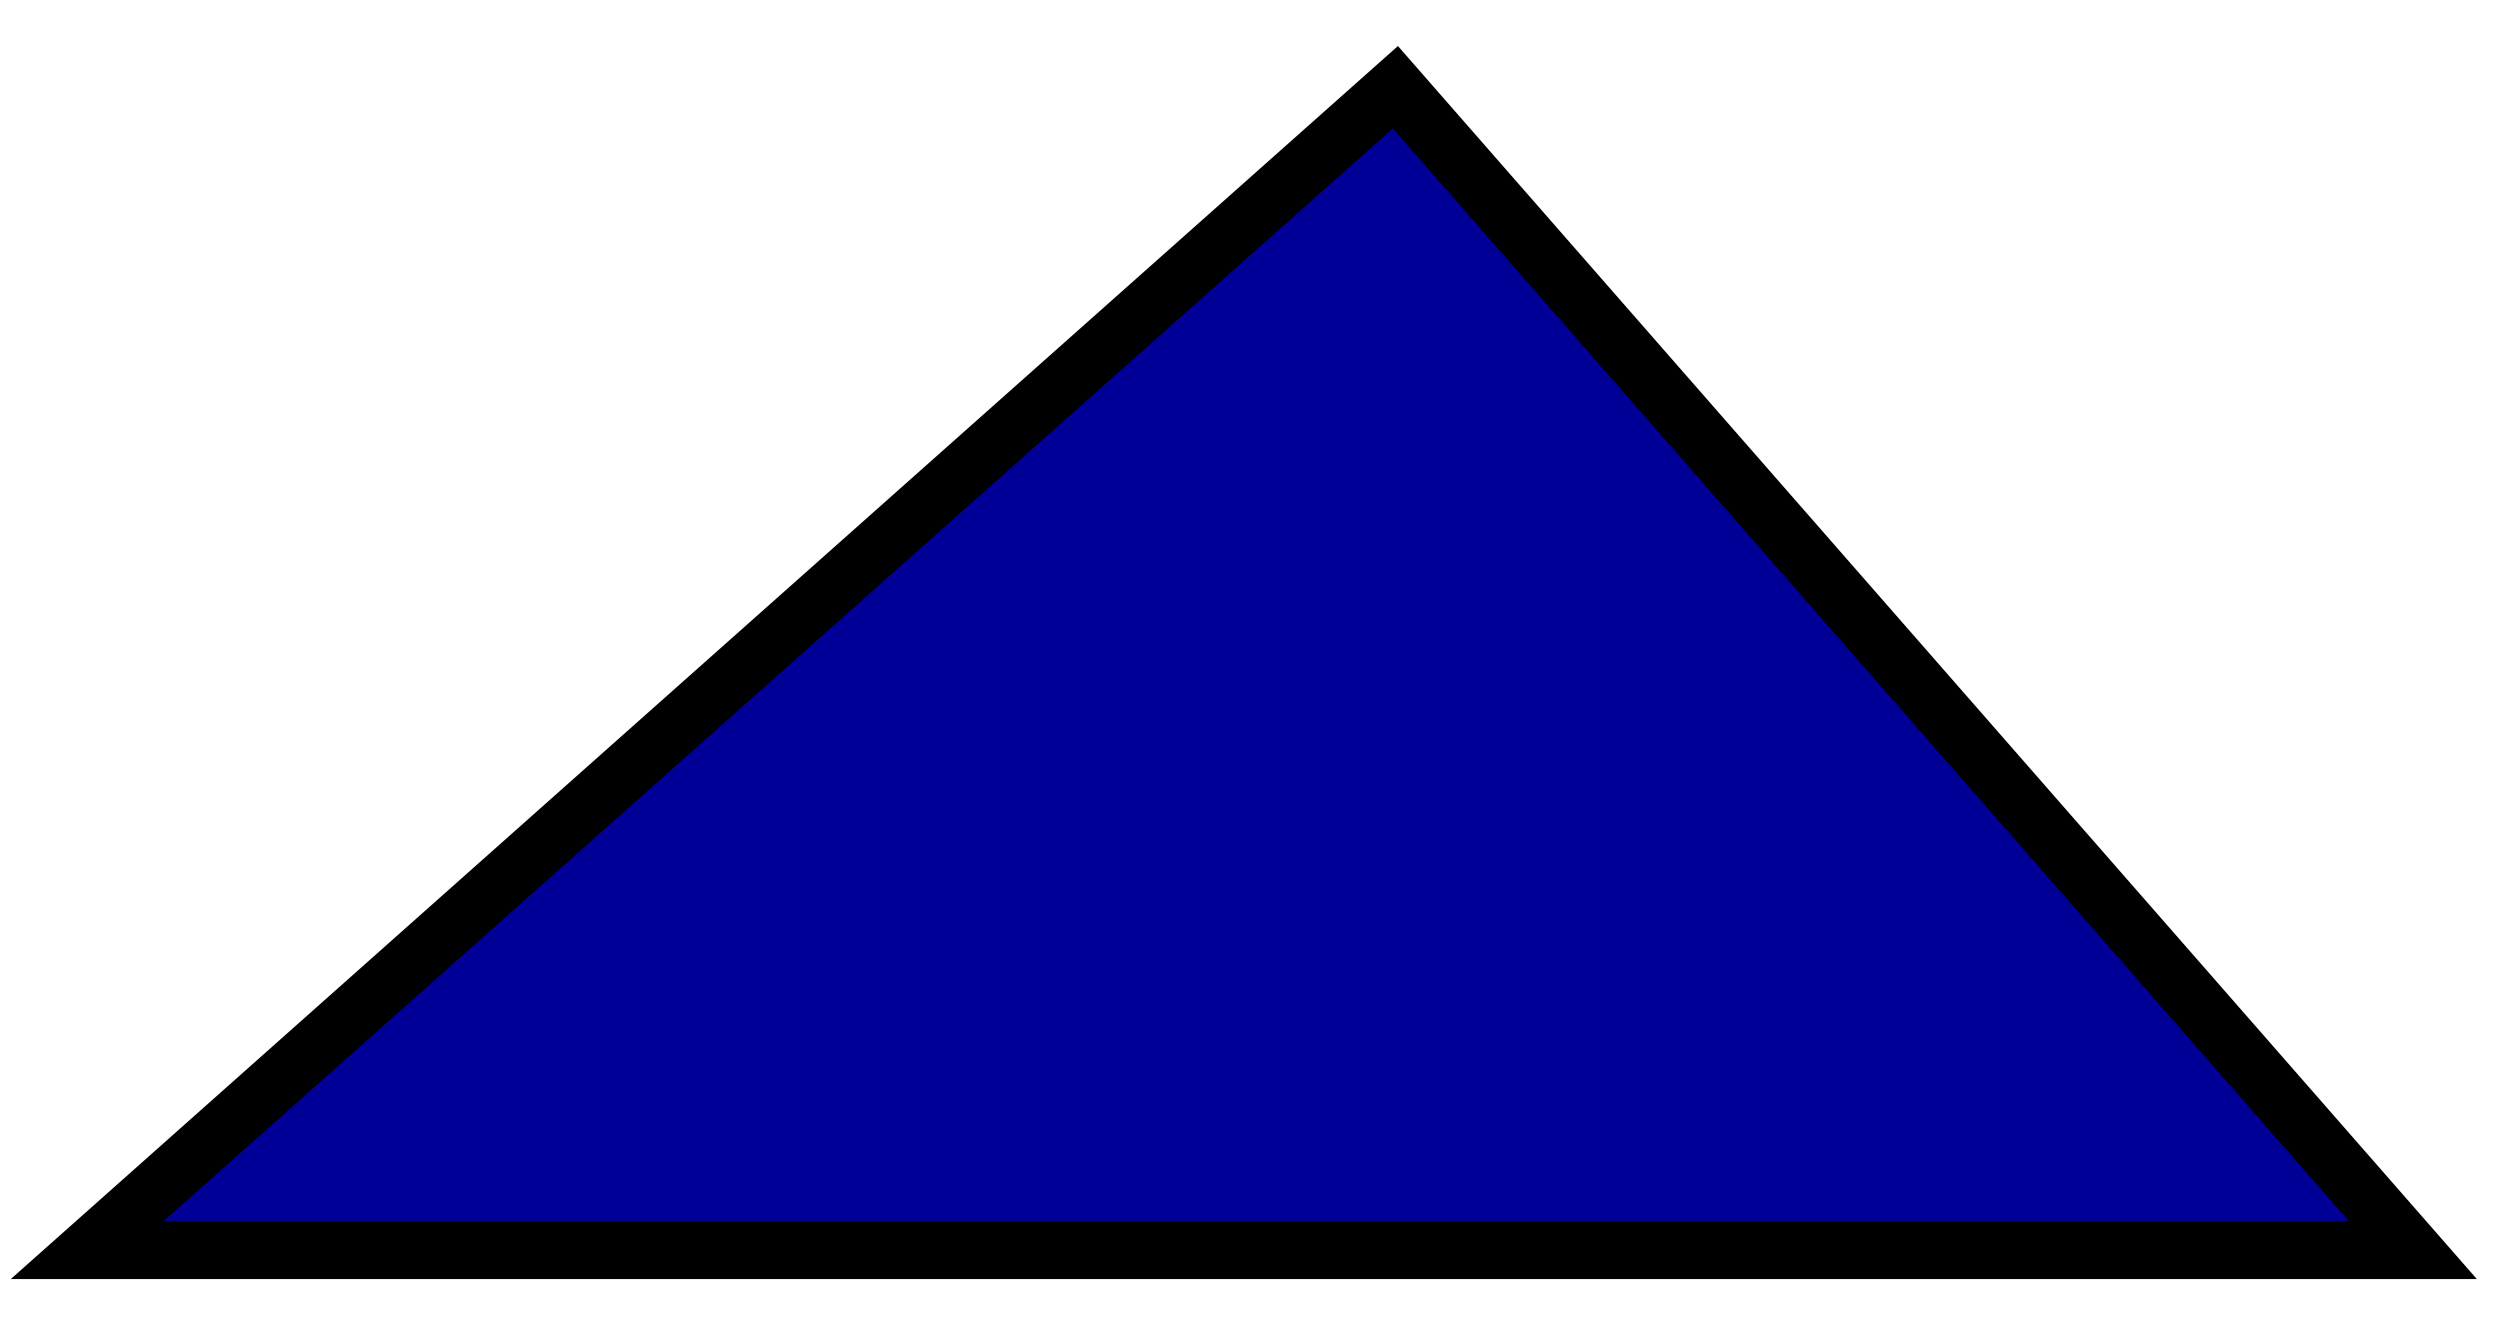 <!-- Generator: Gravit.io --><svg xmlns="http://www.w3.org/2000/svg" style="isolation:isolate" viewBox="459.5 157.5 43 23" width="43" height="23" xmlns:xlink="http://www.w3.org/1999/xlink"><path fill="rgb(0, 0, 150)" stroke="rgb(0, 0, 0)" stroke-linecap="square" stroke-linejoin="miter" stroke-miterlimit="3" stroke-width="1" d="M 483.5 159 L 501 179 L 461 179 L 483.5 159 Z" vector-effect="non-scaling-stroke" /></svg>